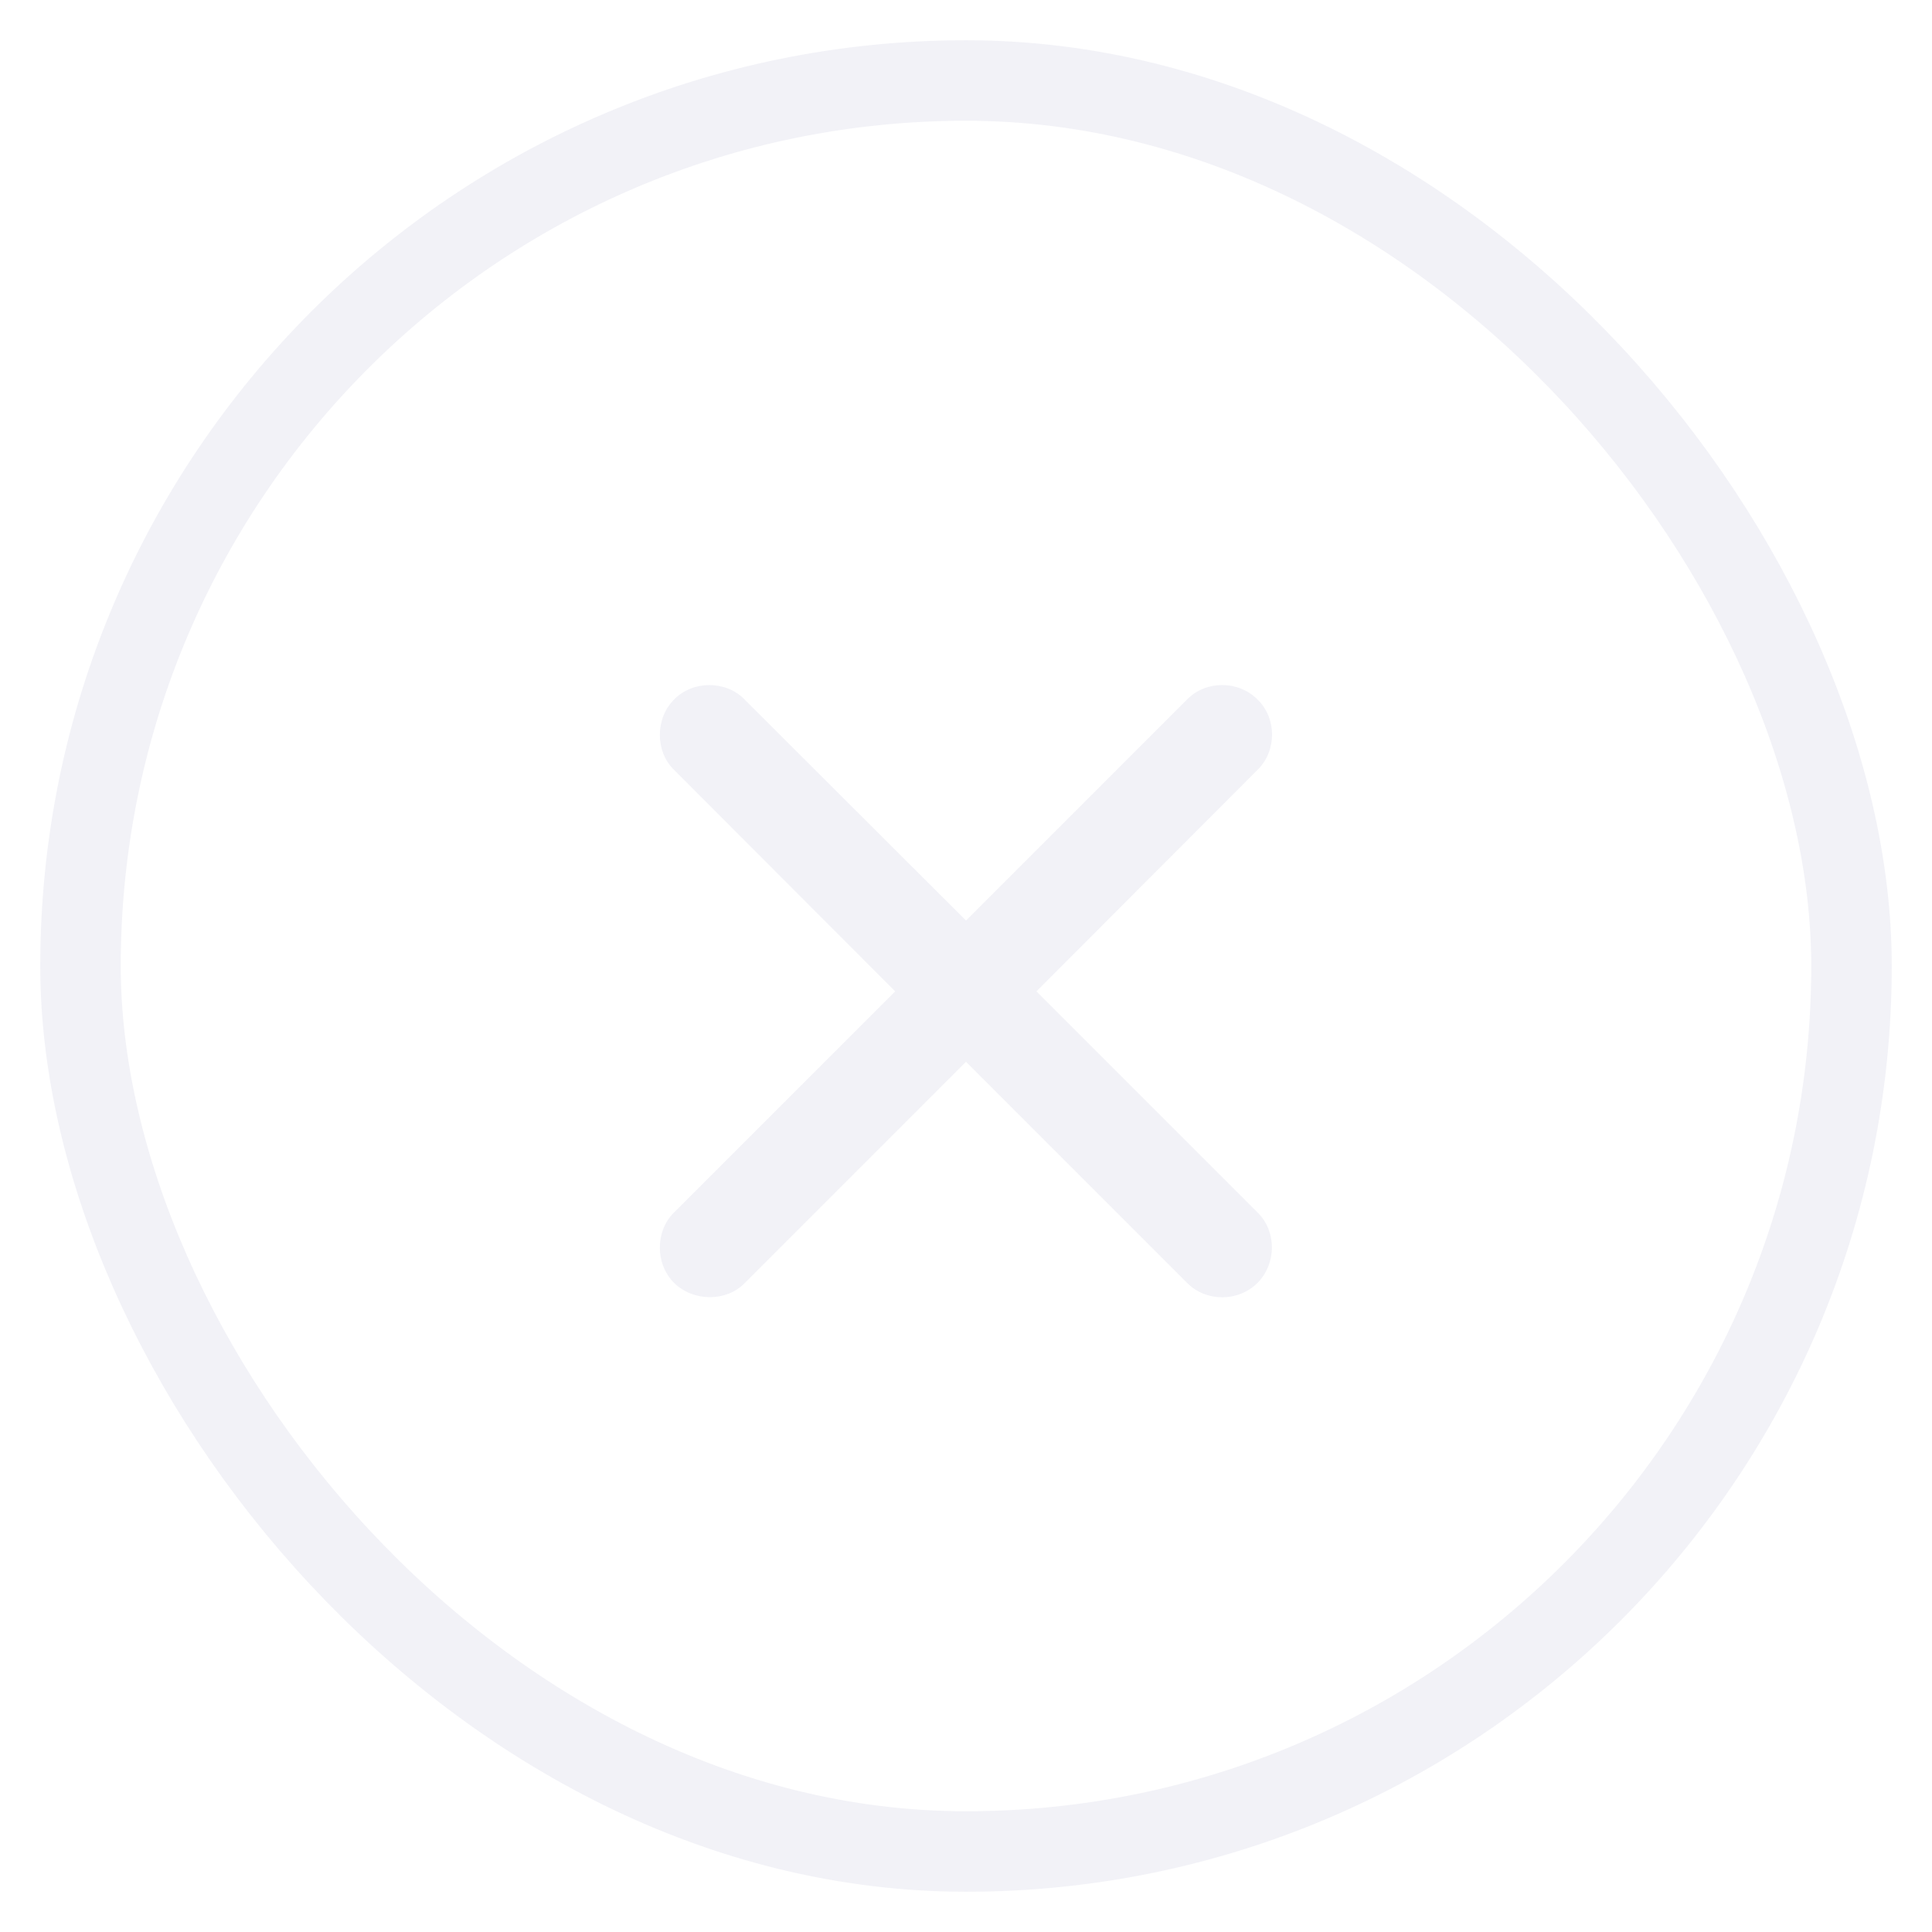 <svg width="24" height="24" viewBox="0 0 24 24" fill="none" xmlns="http://www.w3.org/2000/svg">
<g filter="url(#filter0_b_50_1011)">
<path d="M8.369 15.066C8.141 15.294 8.136 15.699 8.374 15.937C8.616 16.174 9.021 16.169 9.244 15.946L12 13.19L14.751 15.941C14.984 16.174 15.384 16.174 15.621 15.937C15.859 15.695 15.859 15.299 15.626 15.066L12.875 12.315L15.626 9.559C15.859 9.327 15.864 8.926 15.621 8.689C15.384 8.451 14.984 8.451 14.751 8.684L12 11.435L9.244 8.684C9.021 8.456 8.611 8.447 8.374 8.689C8.136 8.926 8.141 9.336 8.369 9.559L11.12 12.315L8.369 15.066Z" fill="#F2F2F7"/>
<rect x="1" y="1" width="22" height="22" rx="11" stroke="#F2F2F7"/>
</g>
<defs>
<filter id="filter0_b_50_1011" x="-53.866" y="-53.866" width="131.731" height="131.731" filterUnits="userSpaceOnUse" color-interpolation-filters="sRGB">
<feFlood flood-opacity="0" result="BackgroundImageFix"/>
<feGaussianBlur in="BackgroundImageFix" stdDeviation="27.183"/>
<feComposite in2="SourceAlpha" operator="in" result="effect1_backgroundBlur_50_1011"/>
<feBlend mode="normal" in="SourceGraphic" in2="effect1_backgroundBlur_50_1011" result="shape"/>
</filter>
</defs>
</svg>
